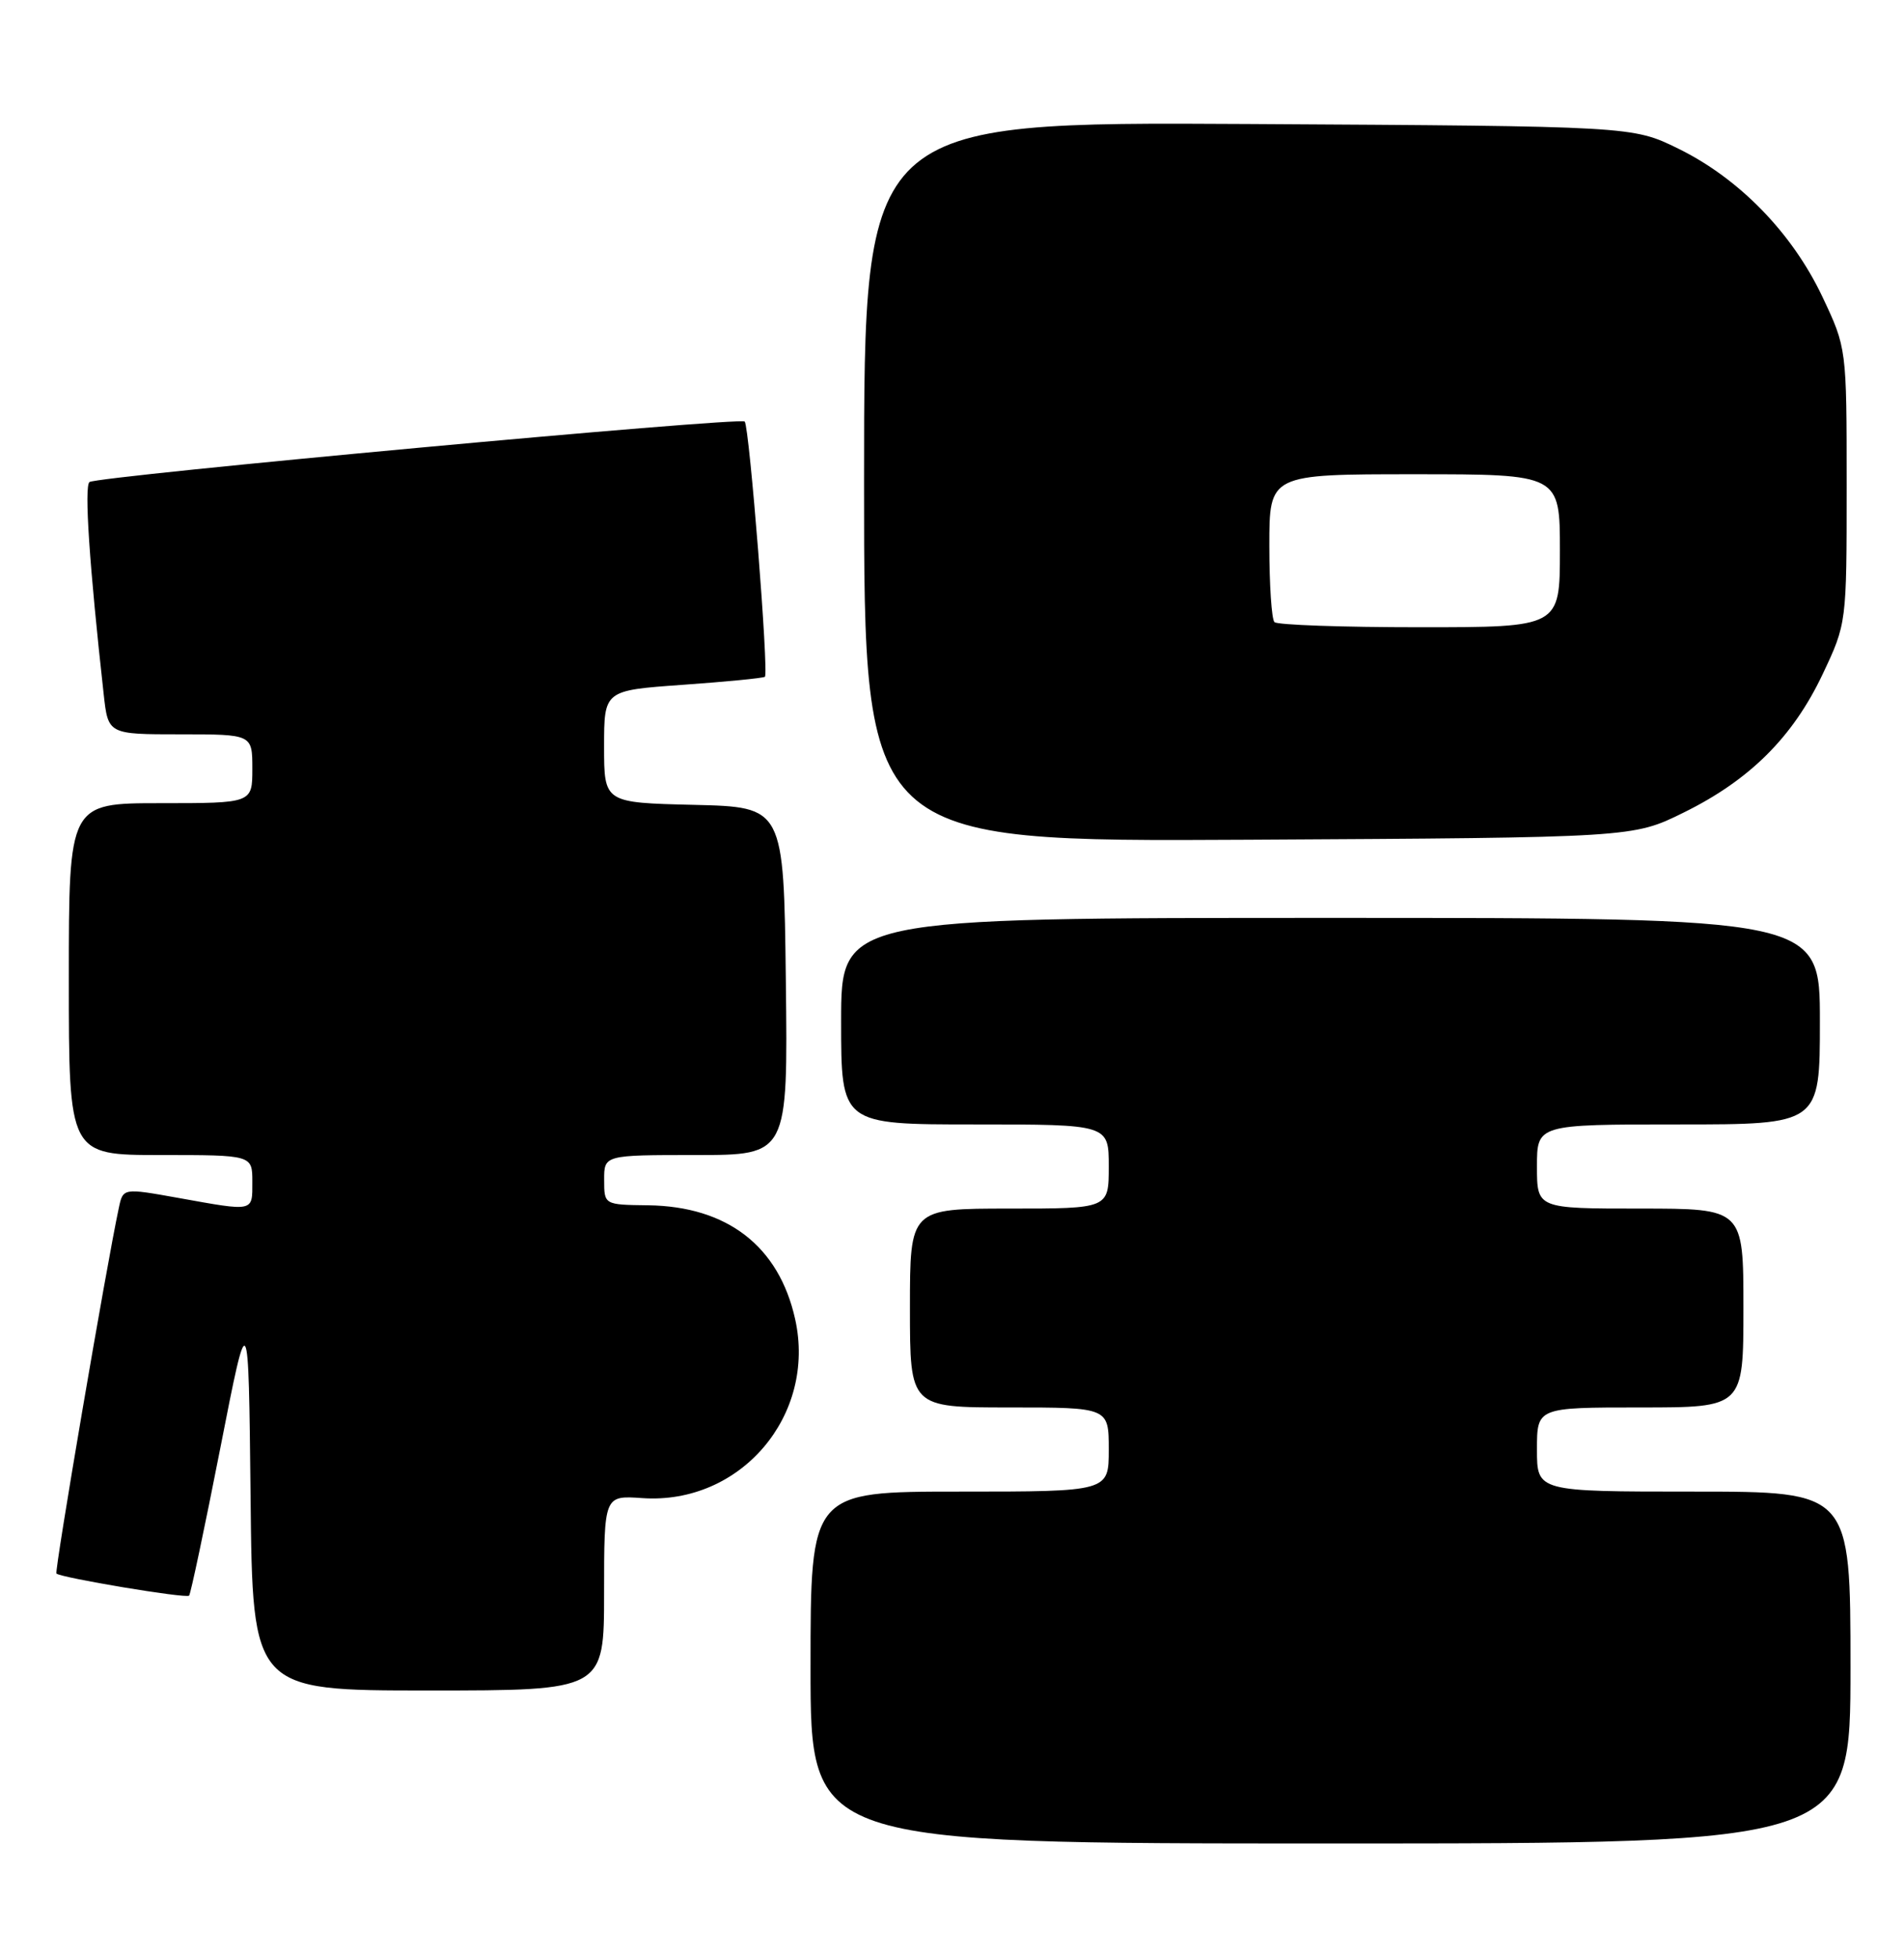 <?xml version="1.0" encoding="UTF-8" standalone="no"?>
<!DOCTYPE svg PUBLIC "-//W3C//DTD SVG 1.1//EN" "http://www.w3.org/Graphics/SVG/1.1/DTD/svg11.dtd" >
<svg xmlns="http://www.w3.org/2000/svg" xmlns:xlink="http://www.w3.org/1999/xlink" version="1.1" viewBox="0 0 249 256">
 <g >
 <path fill="currentColor"
d=" M 242.00 218.00 C 242.00 195.00 242.00 195.00 221.50 195.00 C 201.00 195.00 201.00 195.00 201.00 189.50 C 201.00 184.00 201.00 184.00 214.50 184.00 C 228.00 184.00 228.00 184.00 228.00 171.00 C 228.00 158.00 228.00 158.00 214.50 158.00 C 201.00 158.00 201.00 158.00 201.00 152.50 C 201.00 147.00 201.00 147.00 219.50 147.00 C 238.00 147.00 238.00 147.00 238.00 133.50 C 238.00 120.00 238.00 120.00 174.00 120.00 C 110.00 120.00 110.00 120.00 110.00 133.50 C 110.00 147.00 110.00 147.00 127.50 147.00 C 145.00 147.00 145.00 147.00 145.00 152.50 C 145.00 158.00 145.00 158.00 132.00 158.00 C 119.00 158.00 119.00 158.00 119.00 171.00 C 119.00 184.00 119.00 184.00 132.00 184.00 C 145.00 184.00 145.00 184.00 145.00 189.50 C 145.00 195.00 145.00 195.00 125.50 195.00 C 106.00 195.00 106.00 195.00 106.00 218.00 C 106.00 241.00 106.00 241.00 174.00 241.00 C 242.00 241.00 242.00 241.00 242.00 218.00 Z  M 79.00 208.25 C 79.00 195.50 79.00 195.50 83.99 195.85 C 96.84 196.74 106.81 185.05 103.98 172.42 C 101.85 162.91 95.11 157.71 84.76 157.57 C 79.01 157.50 79.01 157.50 79.01 154.25 C 79.00 151.00 79.00 151.00 91.02 151.00 C 103.04 151.00 103.04 151.00 102.77 128.25 C 102.50 105.50 102.50 105.50 90.75 105.22 C 79.00 104.94 79.00 104.94 79.00 97.60 C 79.00 90.26 79.00 90.26 89.25 89.53 C 94.89 89.13 99.74 88.66 100.03 88.48 C 100.57 88.15 98.01 55.82 97.39 55.11 C 96.84 54.48 12.59 62.26 11.70 63.02 C 11.00 63.62 11.69 73.96 13.56 90.75 C 14.14 96.00 14.14 96.00 23.57 96.00 C 33.00 96.00 33.00 96.00 33.00 100.50 C 33.00 105.00 33.00 105.00 21.00 105.00 C 9.00 105.00 9.00 105.00 9.00 128.00 C 9.00 151.00 9.00 151.00 21.00 151.00 C 33.00 151.00 33.00 151.00 33.00 154.50 C 33.00 158.47 33.31 158.40 23.29 156.60 C 16.09 155.31 16.09 155.31 15.54 157.91 C 13.91 165.50 7.10 205.43 7.38 205.71 C 7.93 206.26 24.34 209.00 24.73 208.60 C 24.93 208.40 26.76 199.75 28.80 189.37 C 32.50 170.50 32.50 170.50 32.77 195.75 C 33.03 221.00 33.03 221.00 56.02 221.00 C 79.00 221.00 79.00 221.00 79.00 208.25 Z  M 220.16 106.24 C 228.81 101.99 234.46 96.37 238.35 88.16 C 241.50 81.50 241.50 81.50 241.50 63.50 C 241.50 45.50 241.50 45.50 238.31 38.76 C 234.37 30.45 227.44 23.33 219.48 19.43 C 213.50 16.50 213.50 16.50 163.25 16.21 C 113.00 15.93 113.00 15.93 113.00 62.99 C 113.00 110.05 113.00 110.05 163.27 109.78 C 213.55 109.50 213.55 109.50 220.16 106.24 Z  M 166.67 81.33 C 166.30 80.97 166.00 76.47 166.00 71.33 C 166.00 62.00 166.00 62.00 185.00 62.00 C 204.00 62.00 204.00 62.00 204.00 72.00 C 204.00 82.00 204.00 82.00 185.67 82.00 C 175.58 82.00 167.03 81.70 166.67 81.33 Z "/>
</g>
</svg>